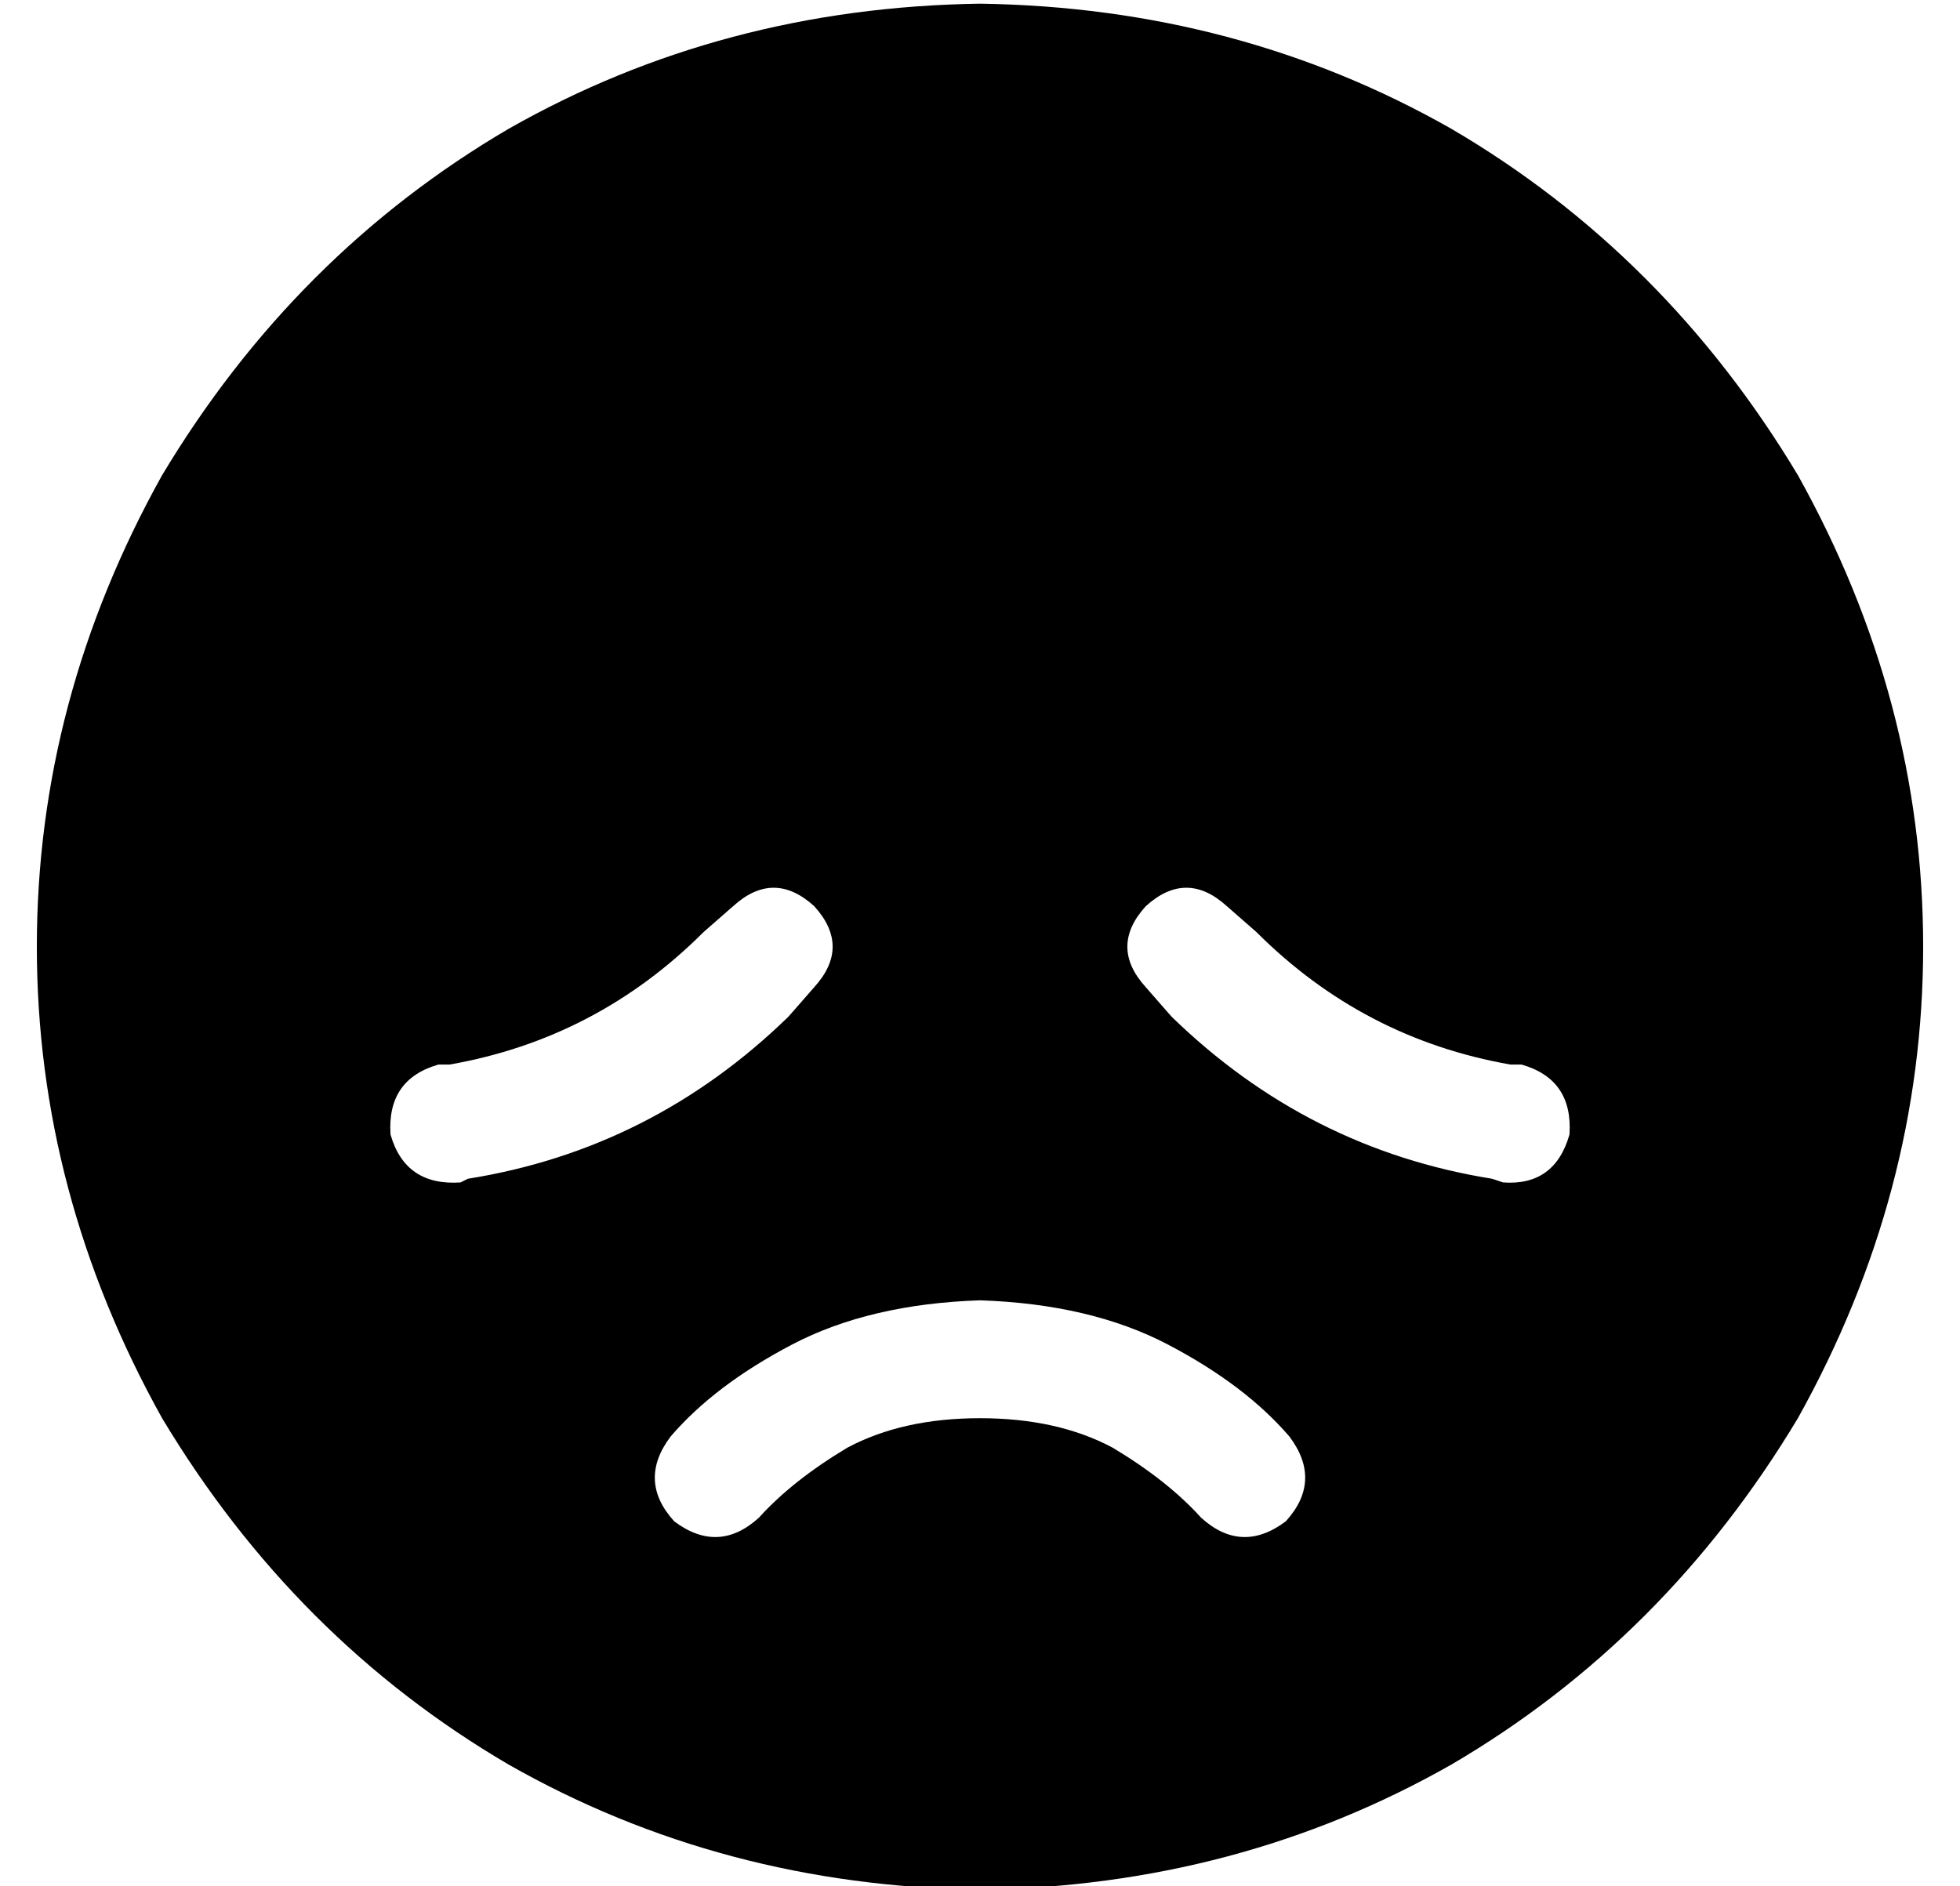 <?xml version="1.0" standalone="no"?>
<!DOCTYPE svg PUBLIC "-//W3C//DTD SVG 1.1//EN" "http://www.w3.org/Graphics/SVG/1.1/DTD/svg11.dtd" >
<svg xmlns="http://www.w3.org/2000/svg" xmlns:xlink="http://www.w3.org/1999/xlink" version="1.1" viewBox="-10 -40 532 512">
   <path fill="currentColor"
d="M256 473q70 -1 128 -34v0v0q58 -34 94 -94q34 -61 34 -128t-34 -128q-36 -60 -94 -94q-58 -33 -128 -34q-70 1 -128 34q-58 34 -94 94q-34 61 -34 128t34 128q36 60 94 94q58 33 128 34v0zM316 372q-9 -10 -24 -19v0v0q-15 -8 -36 -8t-36 8q-15 9 -24 19q-11 10 -23 1
q-10 -11 -1 -23q12 -14 33 -25t51 -12q30 1 51 12t33 25q9 12 -1 23q-12 9 -23 -1v0zM211 228l-7 8l7 -8l-7 8q-37 36 -87 44l-2 1v0q-15 1 -19 -13q-1 -15 13 -19h3v0q40 -7 69 -36l8 -7v0q11 -10 22 0q10 11 0 22v0zM301 228q-10 -11 0 -22q11 -10 22 0l8 7v0q29 29 69 36
h3v0q14 4 13 19q-4 14 -18 13l-3 -1v0q-50 -8 -87 -44l-7 -8v0z" />
</svg>
